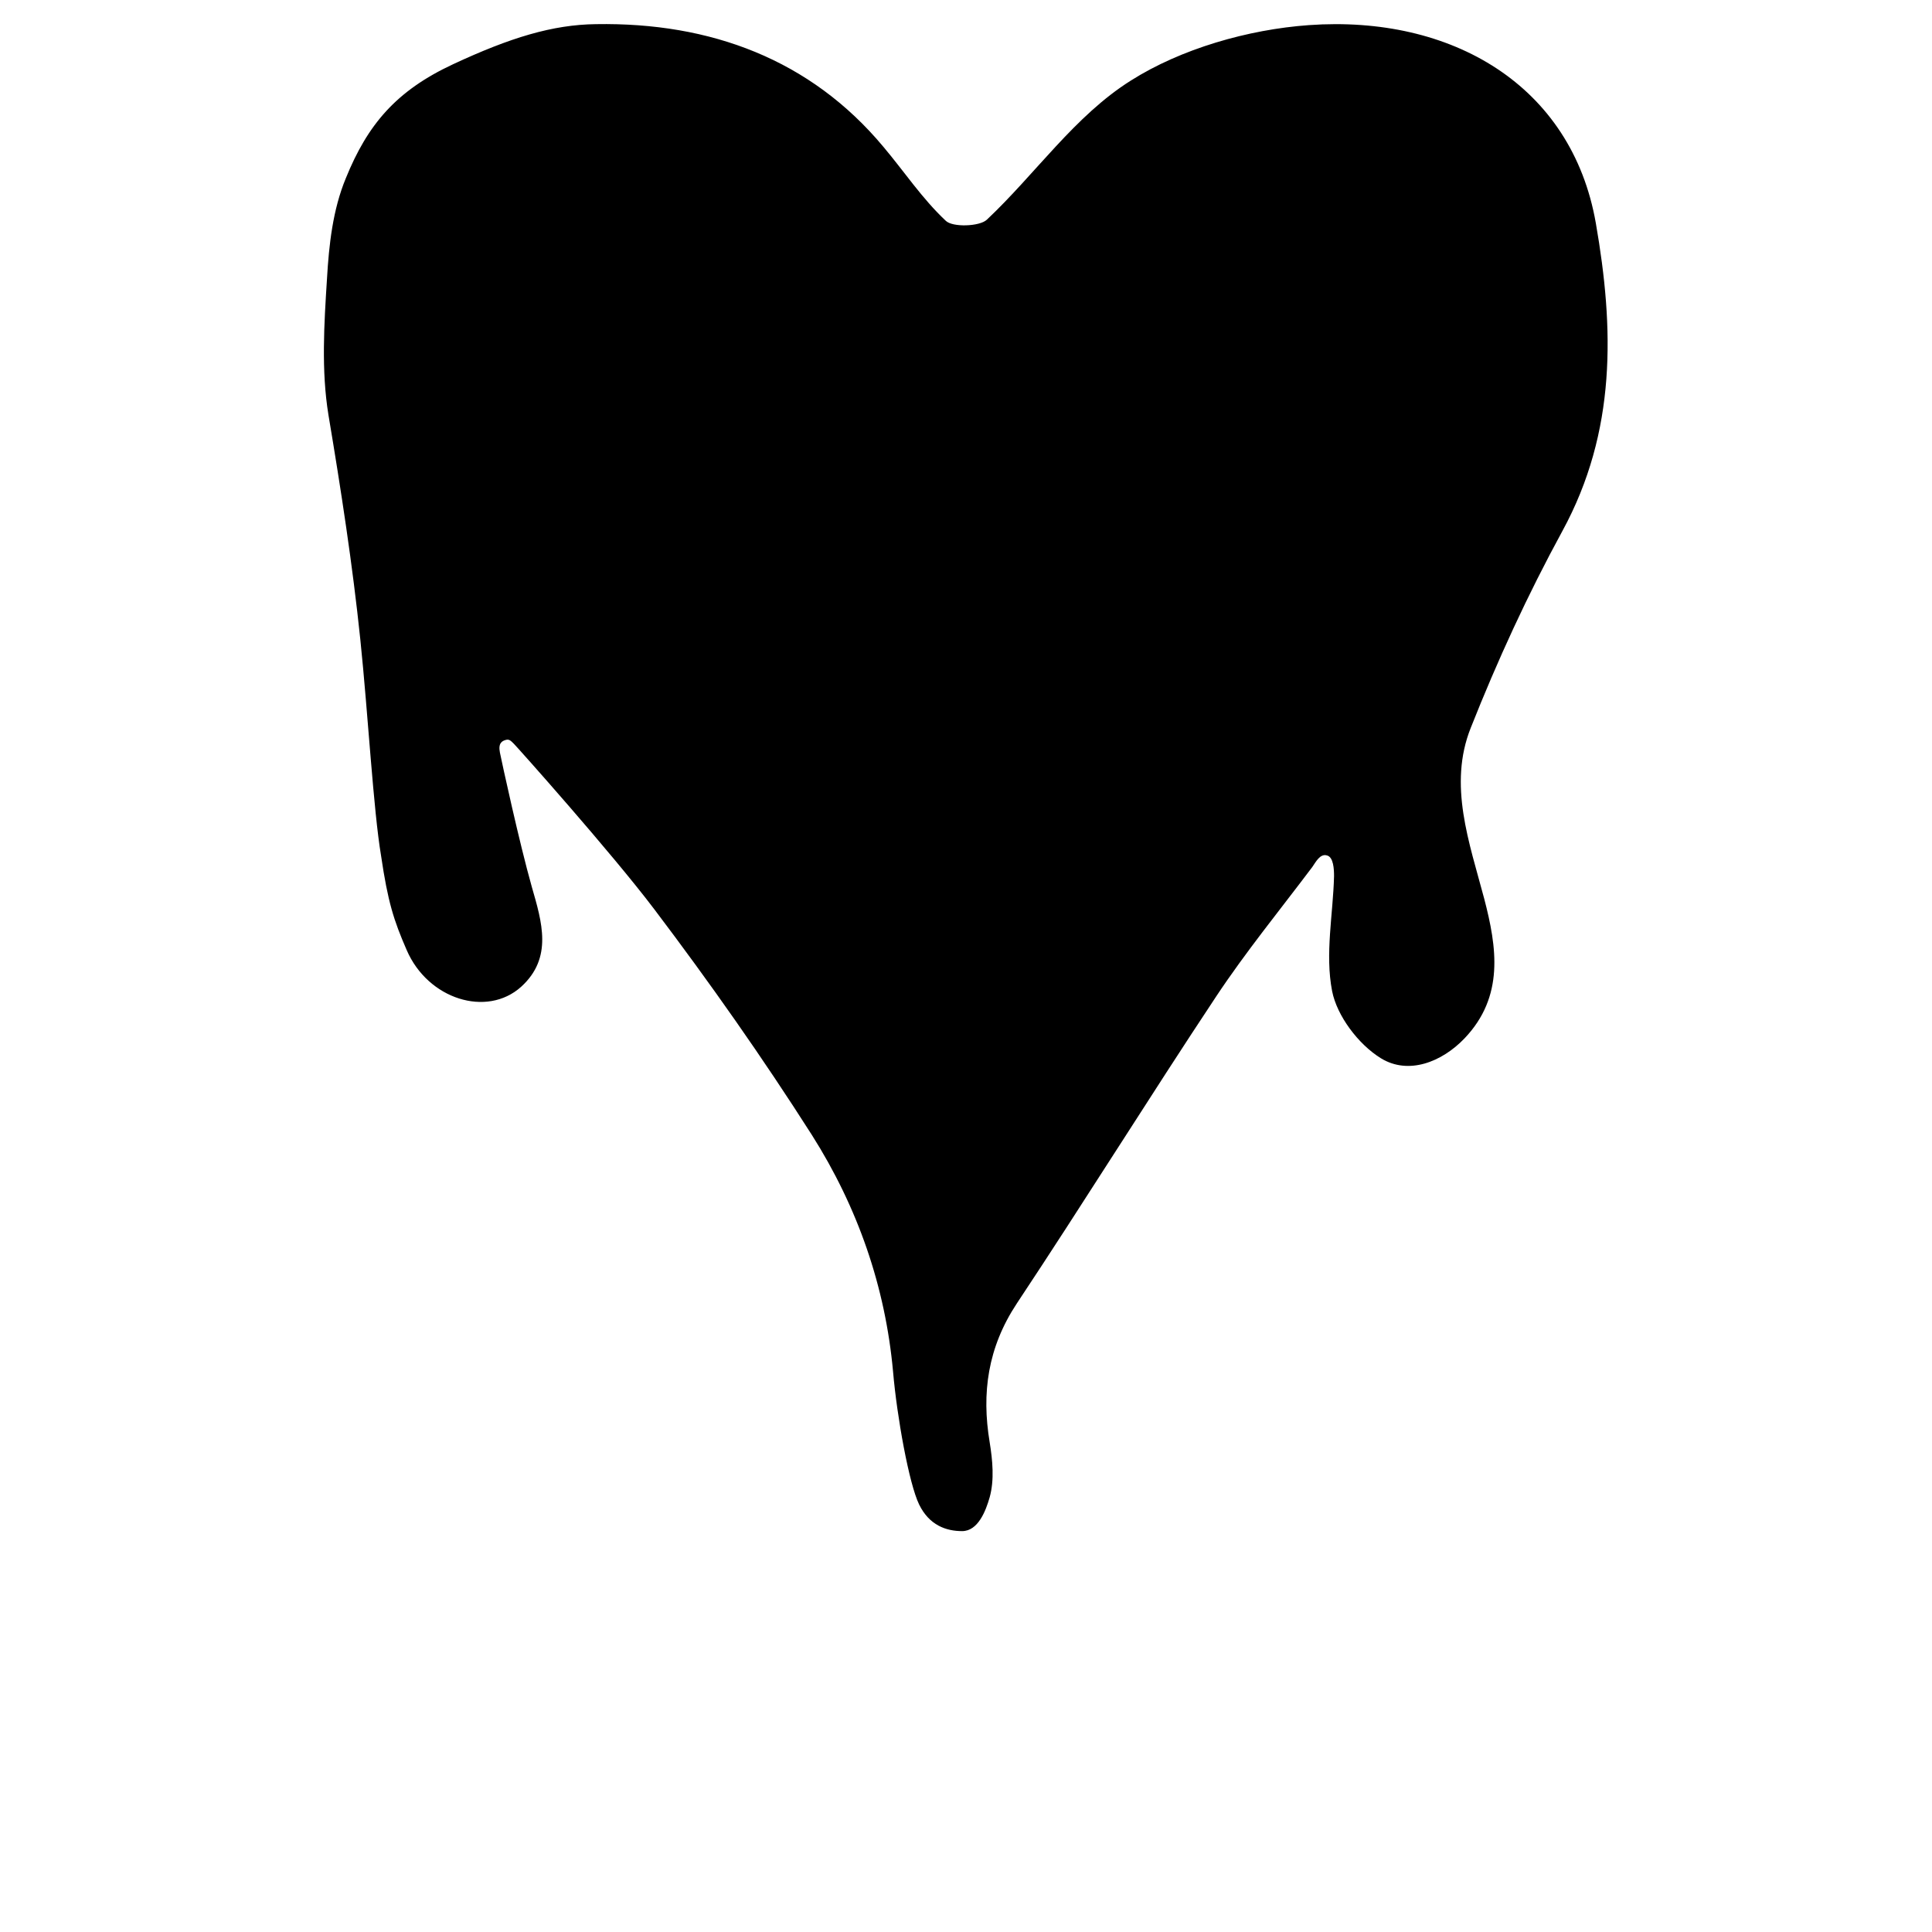 <?xml version="1.0" encoding="utf-8"?>
<!-- Generator: Adobe Illustrator 23.0.6, SVG Export Plug-In . SVG Version: 6.00 Build 0)  -->
<svg version="1.1" id="Layer_1" xmlns="http://www.w3.org/2000/svg" xmlns:xlink="http://www.w3.org/1999/xlink" x="0px" y="0px"
	 viewBox="0 0 400 400" style="enable-background:new 0 0 400 400;" xml:space="preserve">
<g>
	<path d="M74.6,132.4c-1.6-15.4-4-31-6.6-46.5c-1.5-9.2-0.9-18.8-0.3-28.2c0.4-7,1.2-14.3,3.9-20.8c4.5-11.1,10.4-18.1,22.2-23.6
		s20.6-8.2,29.6-8.3c23.7-0.4,44.4,7.3,59.5,25.4c4.3,5.1,8,10.7,12.9,15.3c1.4,1.4,7,1.2,8.5-0.2c10.1-9.5,18.2-21.5,29.8-28.8
		c10.4-6.6,24.3-10.6,36.9-11.5c29.5-2.1,54.4,12.4,59.4,41c3.8,21.8,4.3,43.1-6.9,63.7c-7.2,13.2-13.5,26.9-19,40.8
		c-4.7,11.8-0.3,23.7,2.8,35.4c2.6,10,4.2,20.2-4.1,28.9c-4.7,4.9-11.6,7.6-17.3,4.1c-4.7-2.9-9.1-8.8-10.1-13.9
		c-1.5-7.7,0.2-15.9,0.4-23.8c0-1.4-0.1-4-1.5-4.3c-1.4-0.4-2.3,1.4-3,2.4c-6.7,8.9-13.8,17.6-19.9,26.8
		c-14,21.1-27.3,42.5-41.3,63.6c-6,9.1-7.3,18.5-5.6,28.7c0.6,3.7,1,7.8,0,11.4c-0.8,2.8-2.4,7-5.7,7c-3.3,0-6.8-1.2-8.9-5.5
		c-2.1-4.3-4.6-18.2-5.4-27.5c-1.6-17.6-7.3-34-16.8-49c-10.2-16-21.1-31.5-32.6-46.7c-9-11.9-28.4-33.6-29.1-34.3
		c-0.7-0.7-1-1-1.7-0.8s-1.6,0.6-1.2,2.6c0.4,2,4,18.6,6.6,27.8c2.1,7.3,4.4,14.7-2.2,20.7c-7.1,6.4-19.3,2.6-23.7-7.6
		c-2.7-6.2-3.9-10-5.3-19.5C77.3,167.7,76.2,147.8,74.6,132.4z"/>
</g>
</svg>
